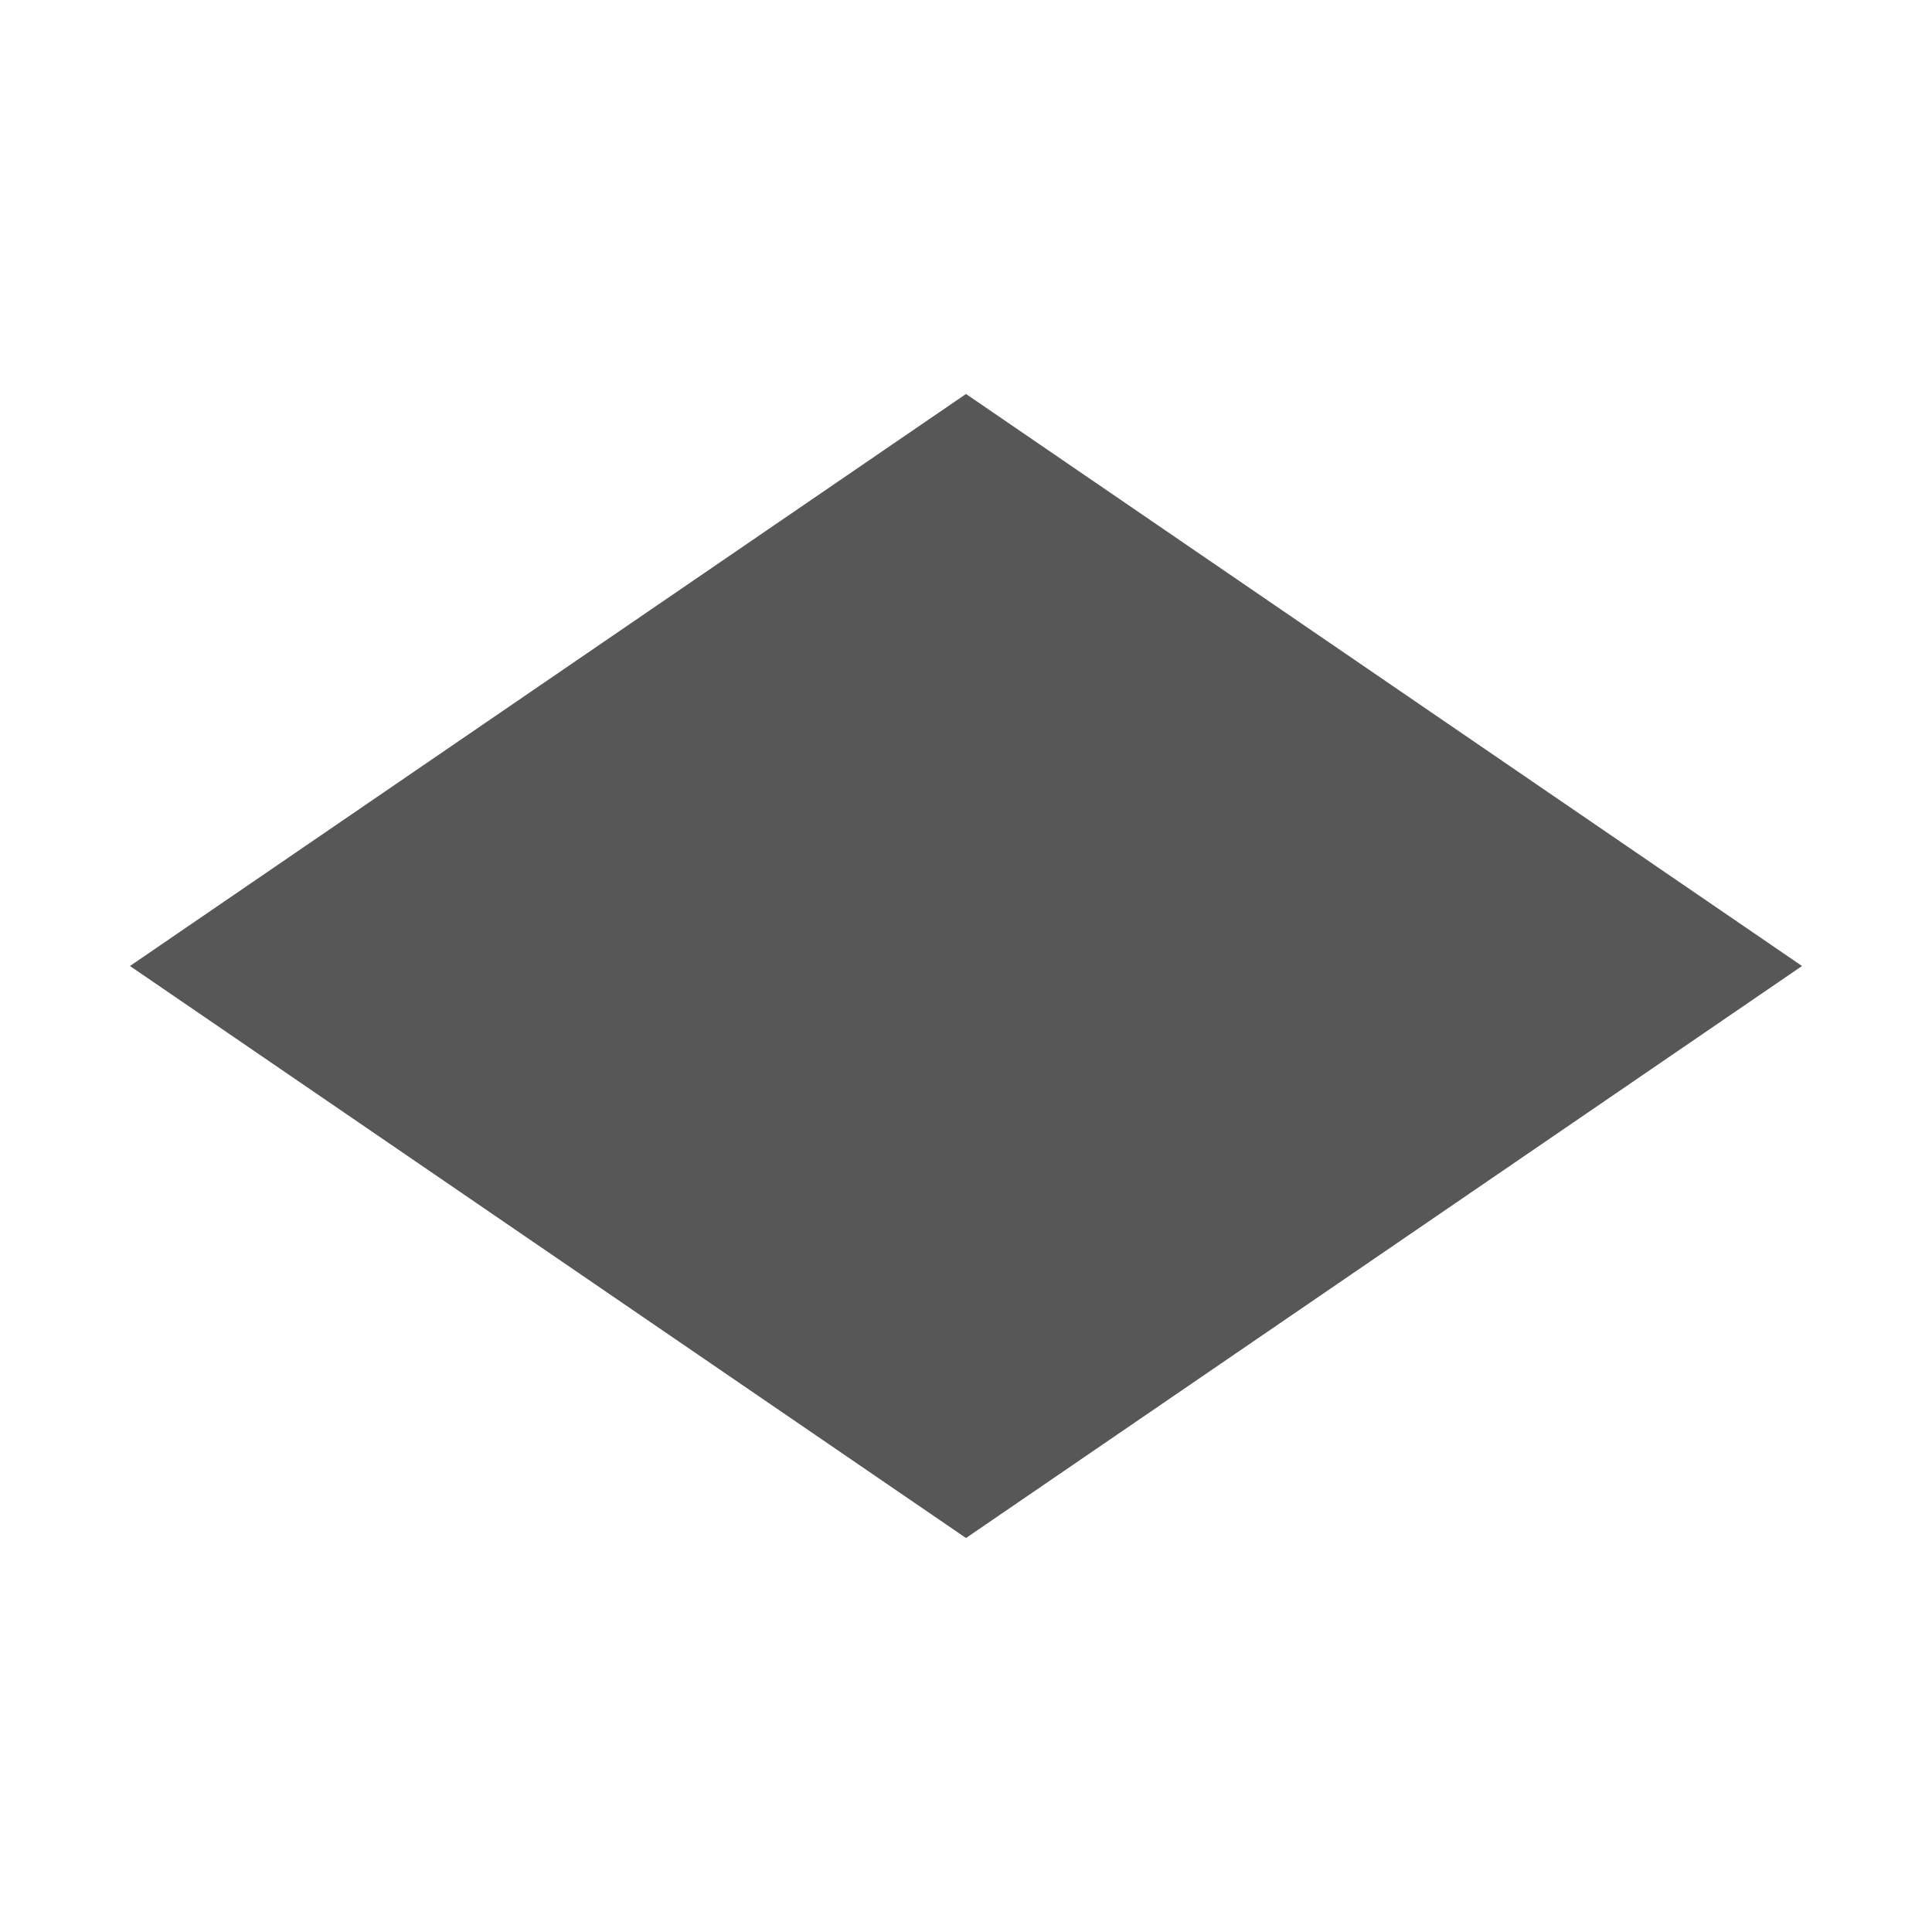 <svg enable-background="new 0 0 24 24" height="24" viewBox="0 0 24 24" width="24" xmlns="http://www.w3.org/2000/svg"> <path d="m12 18.5-9.5-6.5 9.5-6.5 9.5 6.5z" fill="#575757" stroke="#575757"/></svg>